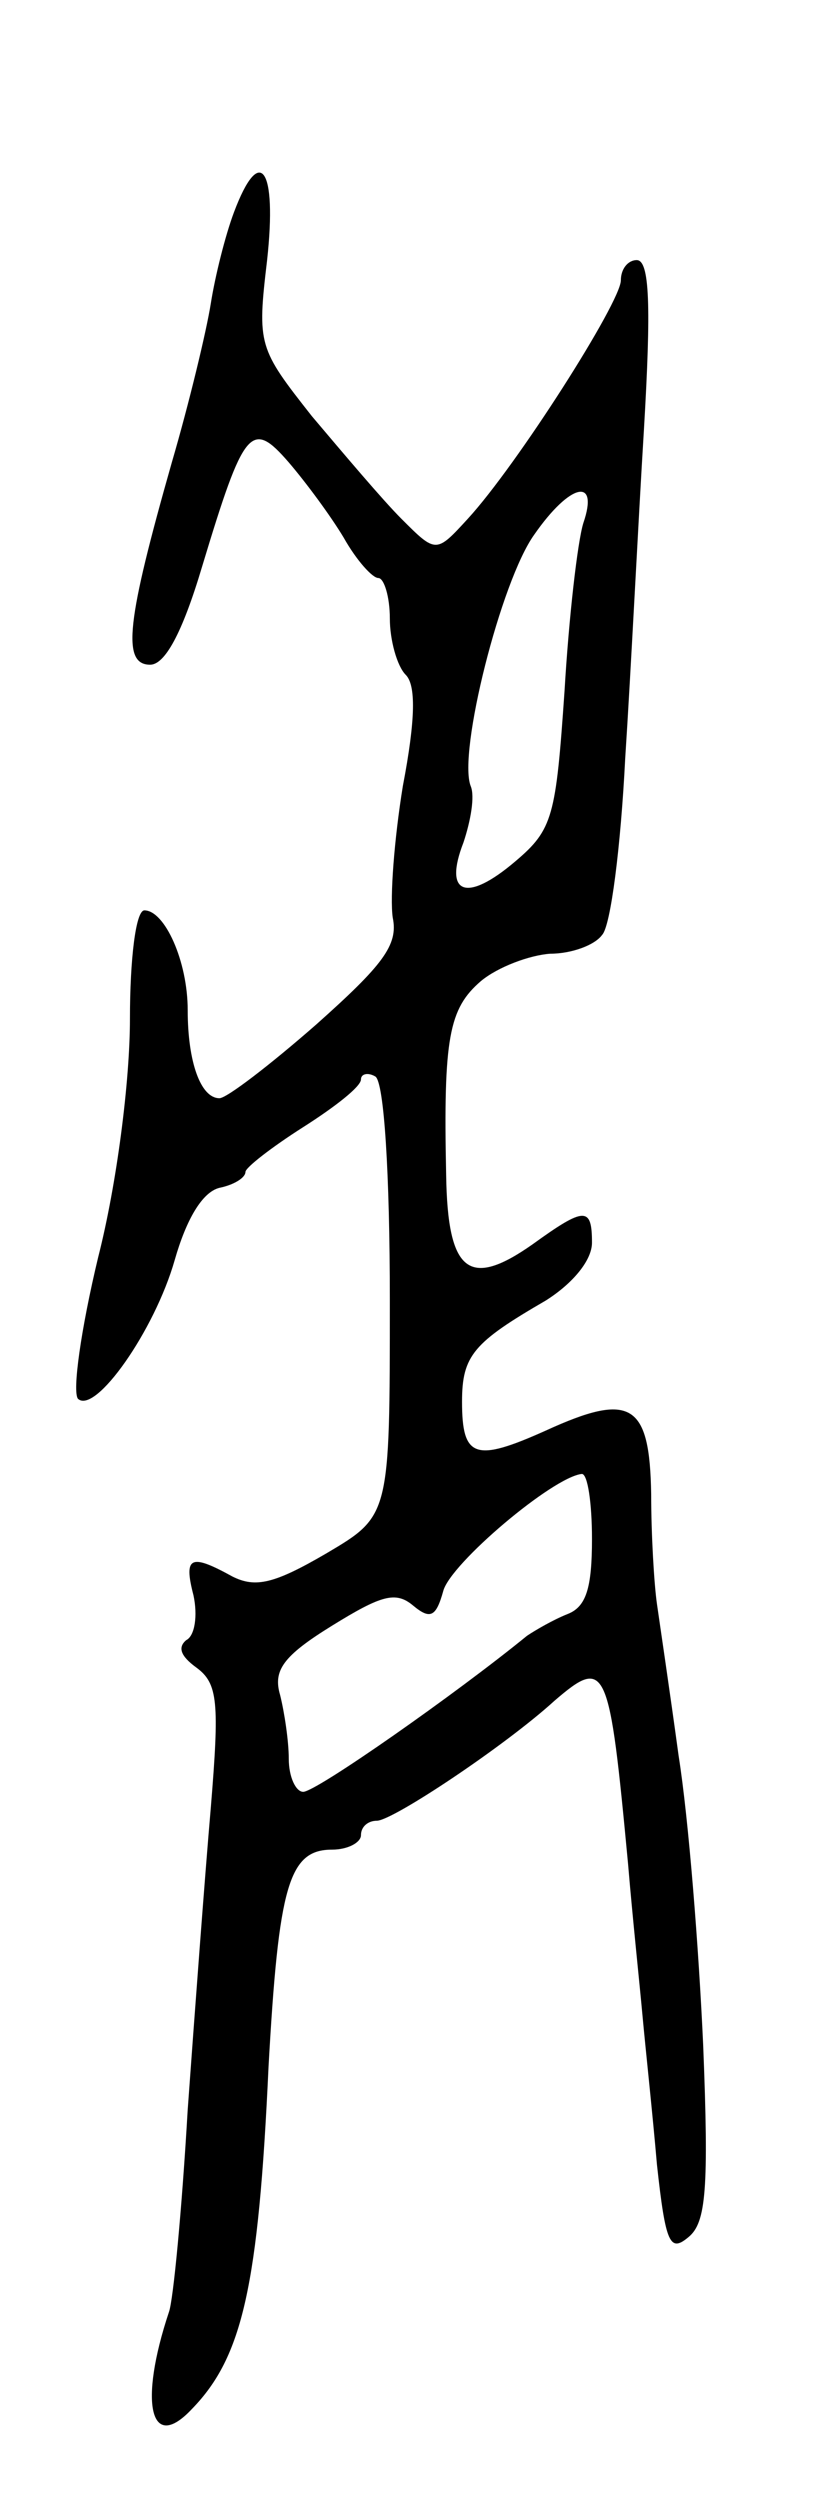 <svg version="1.0" xmlns="http://www.w3.org/2000/svg"
 width="57pt" height="173pt" viewBox="0 0 57 173"
 preserveAspectRatio="xMidYMid meet">
<g transform="translate(0,173) scale(0.1,-0.1)"
fill="#000000" stroke="none">
<path d="M162 1583 c-6 -16 -13 -44 -16 -63 -3 -19 -15 -69 -27 -110 -31 -109
-35 -140 -15 -140 10 0 22 21 36 68 29 96 34 102 60 72 12 -14 29 -37 38 -52
9 -16 20 -28 24 -28 4 0 8 -13 8 -28 0 -15 5 -33 11 -39 7 -7 7 -30 -2 -77 -6
-37 -9 -77 -7 -91 4 -19 -7 -33 -53 -74 -32 -28 -62 -51 -67 -51 -13 0 -22 25
-22 61 0 34 -16 69 -30 69 -6 0 -10 -34 -10 -75 0 -43 -9 -114 -22 -165 -12
-50 -18 -93 -14 -98 12 -11 53 47 67 96 8 28 19 47 31 50 10 2 18 7 18 11 0 3
18 17 40 31 22 14 40 28 40 33 0 4 5 5 10 2 6 -4 10 -67 10 -155 0 -149 0
-149 -44 -175 -36 -21 -49 -24 -65 -16 -29 16 -34 14 -27 -13 3 -14 1 -28 -5
-31 -6 -5 -4 -11 7 -19 15 -11 16 -24 10 -97 -4 -46 -11 -140 -16 -209 -4 -69
-10 -132 -13 -140 -21 -63 -13 -98 16 -67 35 36 46 85 53 237 7 125 14 150 44
150 11 0 20 5 20 10 0 6 5 10 11 10 11 0 89 52 123 83 36 31 38 25 51 -113 3
-36 8 -83 10 -105 2 -22 7 -68 10 -103 6 -55 9 -61 22 -50 12 10 14 33 10 133
-3 66 -10 156 -17 200 -6 44 -13 91 -15 105 -2 14 -4 48 -4 76 -1 63 -14 71
-73 44 -49 -22 -58 -19 -58 20 0 32 8 41 58 70 19 12 32 28 32 40 0 25 -5 25
-41 -1 -44 -31 -59 -20 -60 48 -2 95 2 115 24 134 12 10 34 18 48 19 15 0 31
6 36 13 6 6 13 62 16 122 4 61 9 163 13 228 5 85 4 117 -5 117 -6 0 -11 -6
-11 -14 0 -15 -72 -128 -106 -165 -22 -24 -22 -24 -46 0 -13 13 -40 45 -62 71
-37 47 -38 49 -31 108 7 64 -5 81 -23 33z m242 -215 c-4 -13 -10 -65 -13 -116
-6 -87 -8 -96 -34 -118 -34 -29 -50 -23 -36 13 5 15 8 32 5 39 -9 23 21 142
44 174 25 36 45 40 34 8z m6 -703 c0 -34 -4 -47 -17 -52 -10 -4 -22 -11 -28
-15 -49 -40 -146 -108 -155 -108 -5 0 -10 10 -10 23 0 12 -3 32 -6 44 -5 17 2
27 36 48 34 21 44 24 56 14 12 -10 16 -8 21 10 5 19 76 79 96 81 4 0 7 -20 7
-45z"/>
</g>
</svg>
